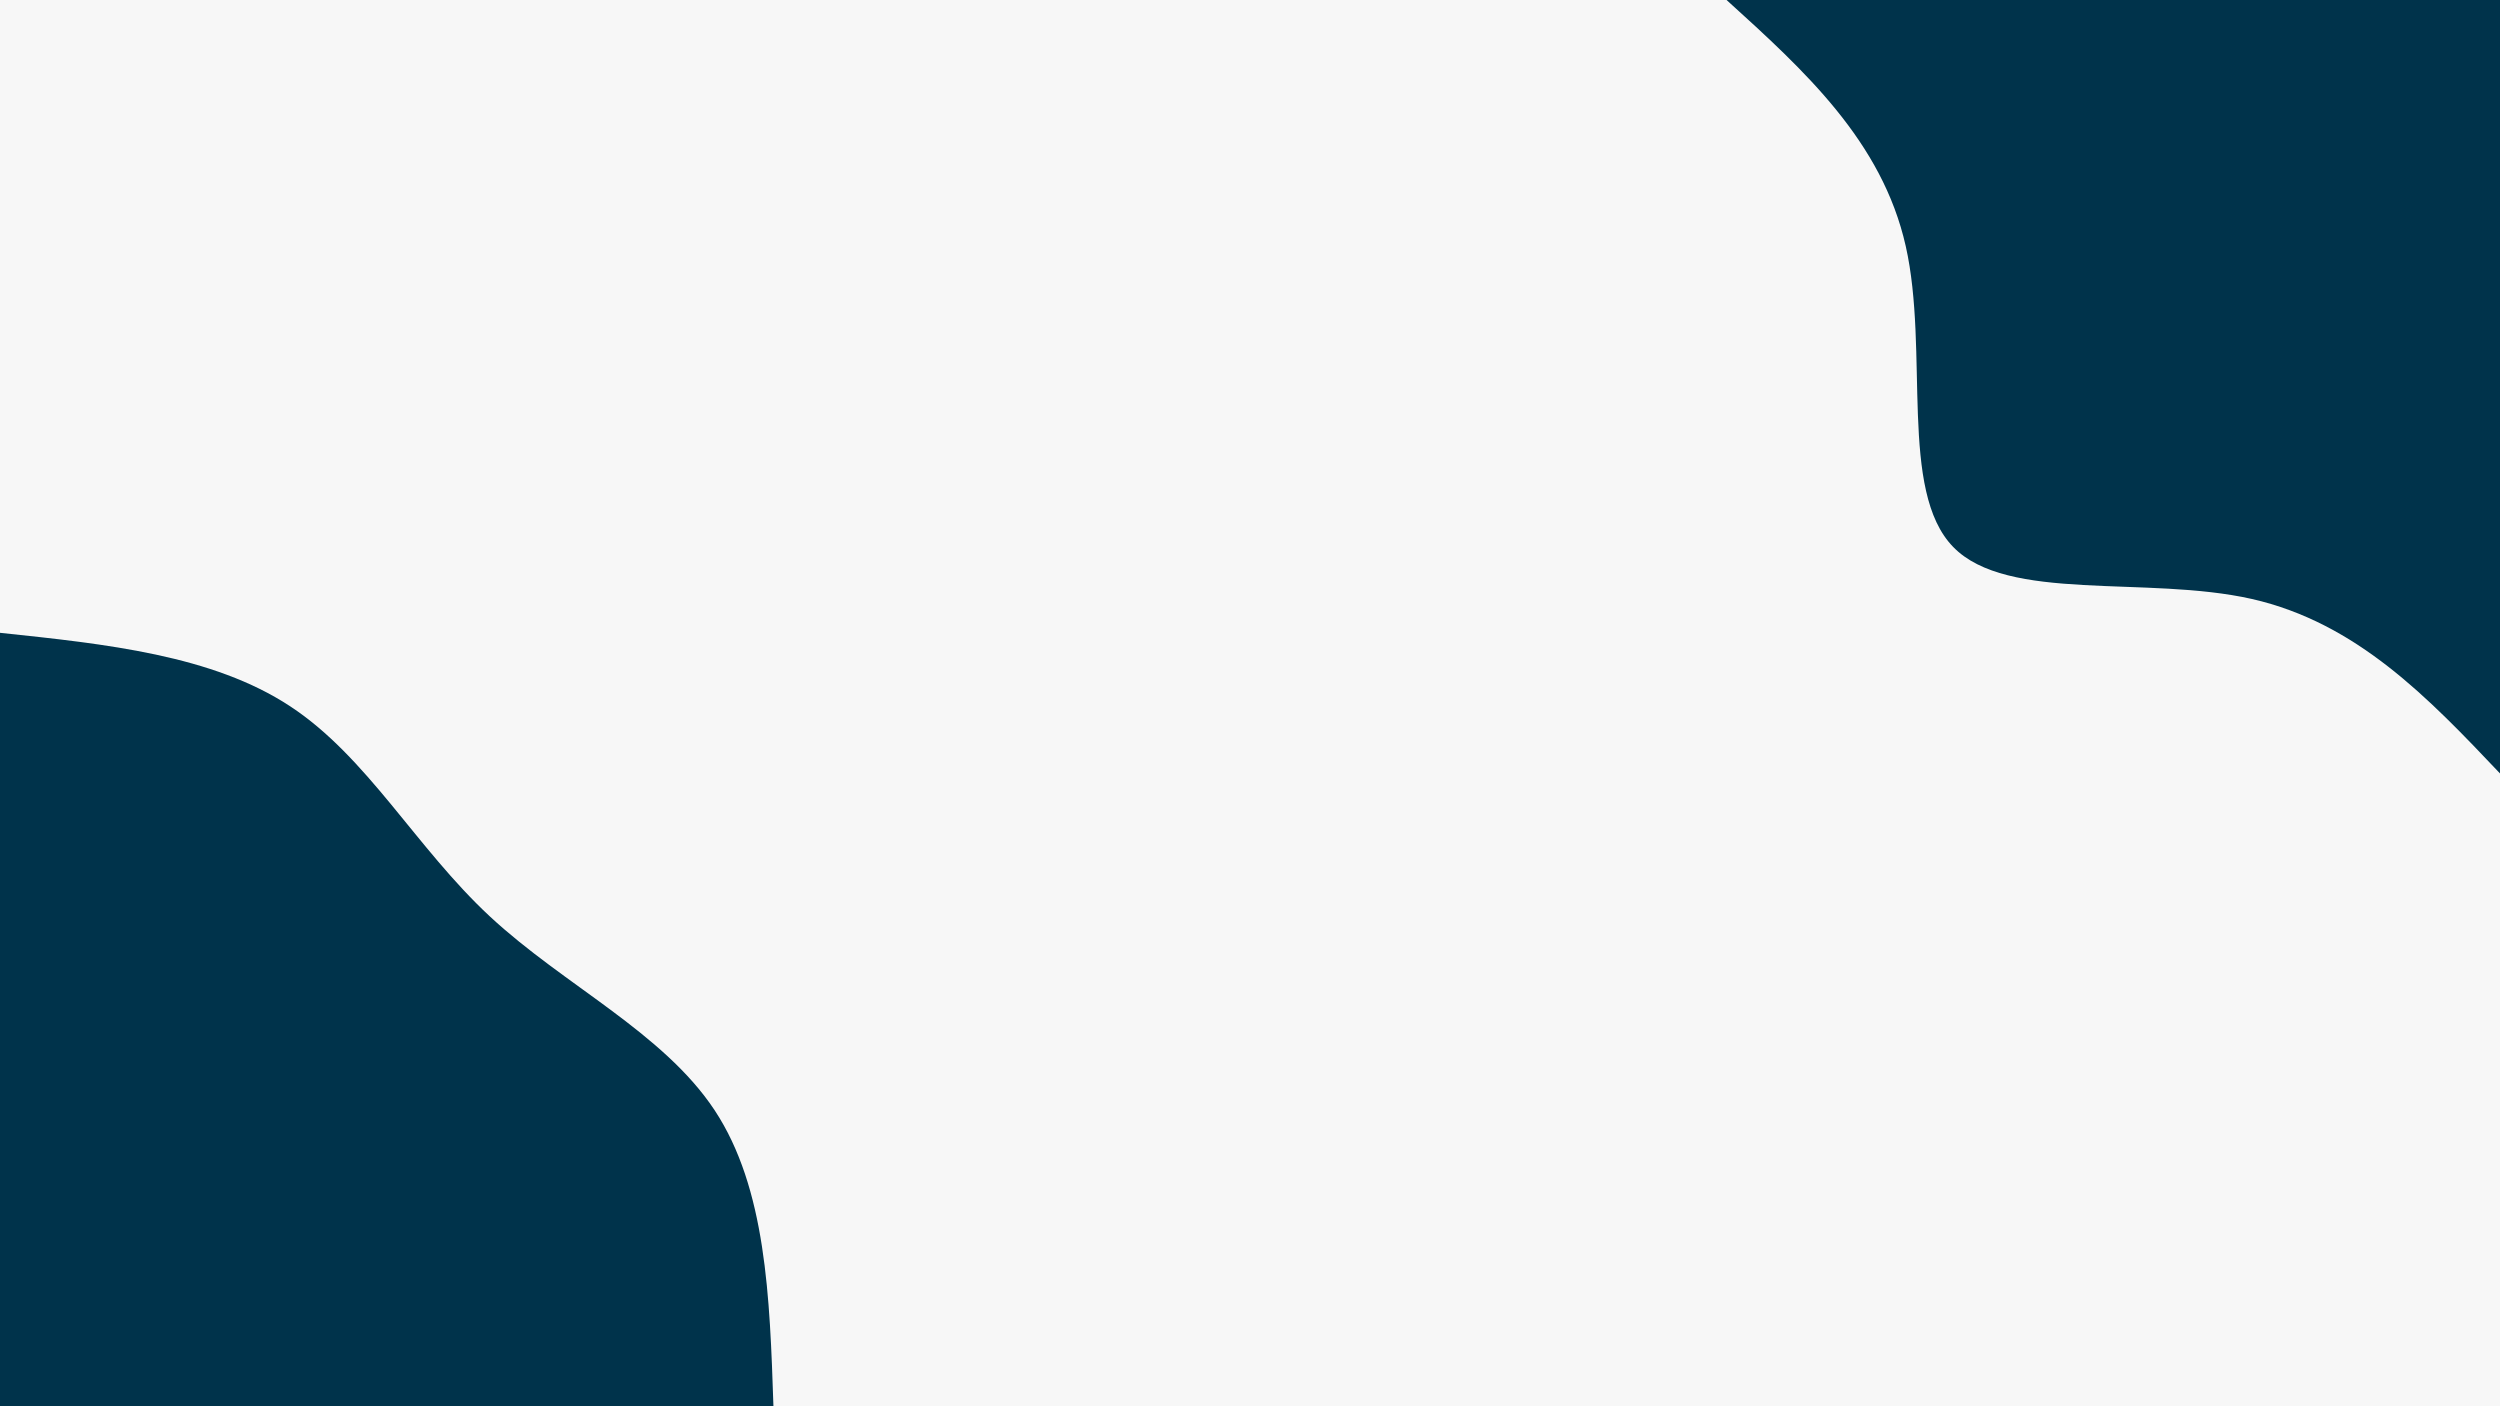 <svg id="visual" viewBox="0 0 960 540" width="960" height="540" xmlns="http://www.w3.org/2000/svg" xmlns:xlink="http://www.w3.org/1999/xlink" version="1.1"><rect x="0" y="0" width="960" height="540" fill="#f7f7f7"></rect><defs><linearGradient id="grad1_0" x1="43.8%" y1="0%" x2="100%" y2="100%"><stop offset="14.444%" stop-color="#f7f7f7" stop-opacity="1"></stop><stop offset="85.556%" stop-color="#f7f7f7" stop-opacity="1"></stop></linearGradient></defs><defs><linearGradient id="grad2_0" x1="0%" y1="0%" x2="56.3%" y2="100%"><stop offset="14.444%" stop-color="#f7f7f7" stop-opacity="1"></stop><stop offset="85.556%" stop-color="#f7f7f7" stop-opacity="1"></stop></linearGradient></defs><g transform="translate(960, 0)"><path d="M0 297C-27.4 268.1 -54.9 239.2 -95.3 230C-135.7 220.9 -189.2 231.5 -210 210C-230.9 188.5 -219.1 134.9 -228.2 94.5C-237.3 54.2 -267.1 27.1 -297 0L0 0Z" fill="#00334b"></path></g><g transform="translate(0, 540)"><path d="M0 -297C40.8 -292.7 81.6 -288.4 111.4 -268.8C141.1 -249.3 159.7 -214.5 188.1 -188.1C216.5 -161.7 254.6 -143.6 274.4 -113.7C294.2 -83.7 295.6 -41.9 297 0L0 0Z" fill="#00334b"></path></g></svg>